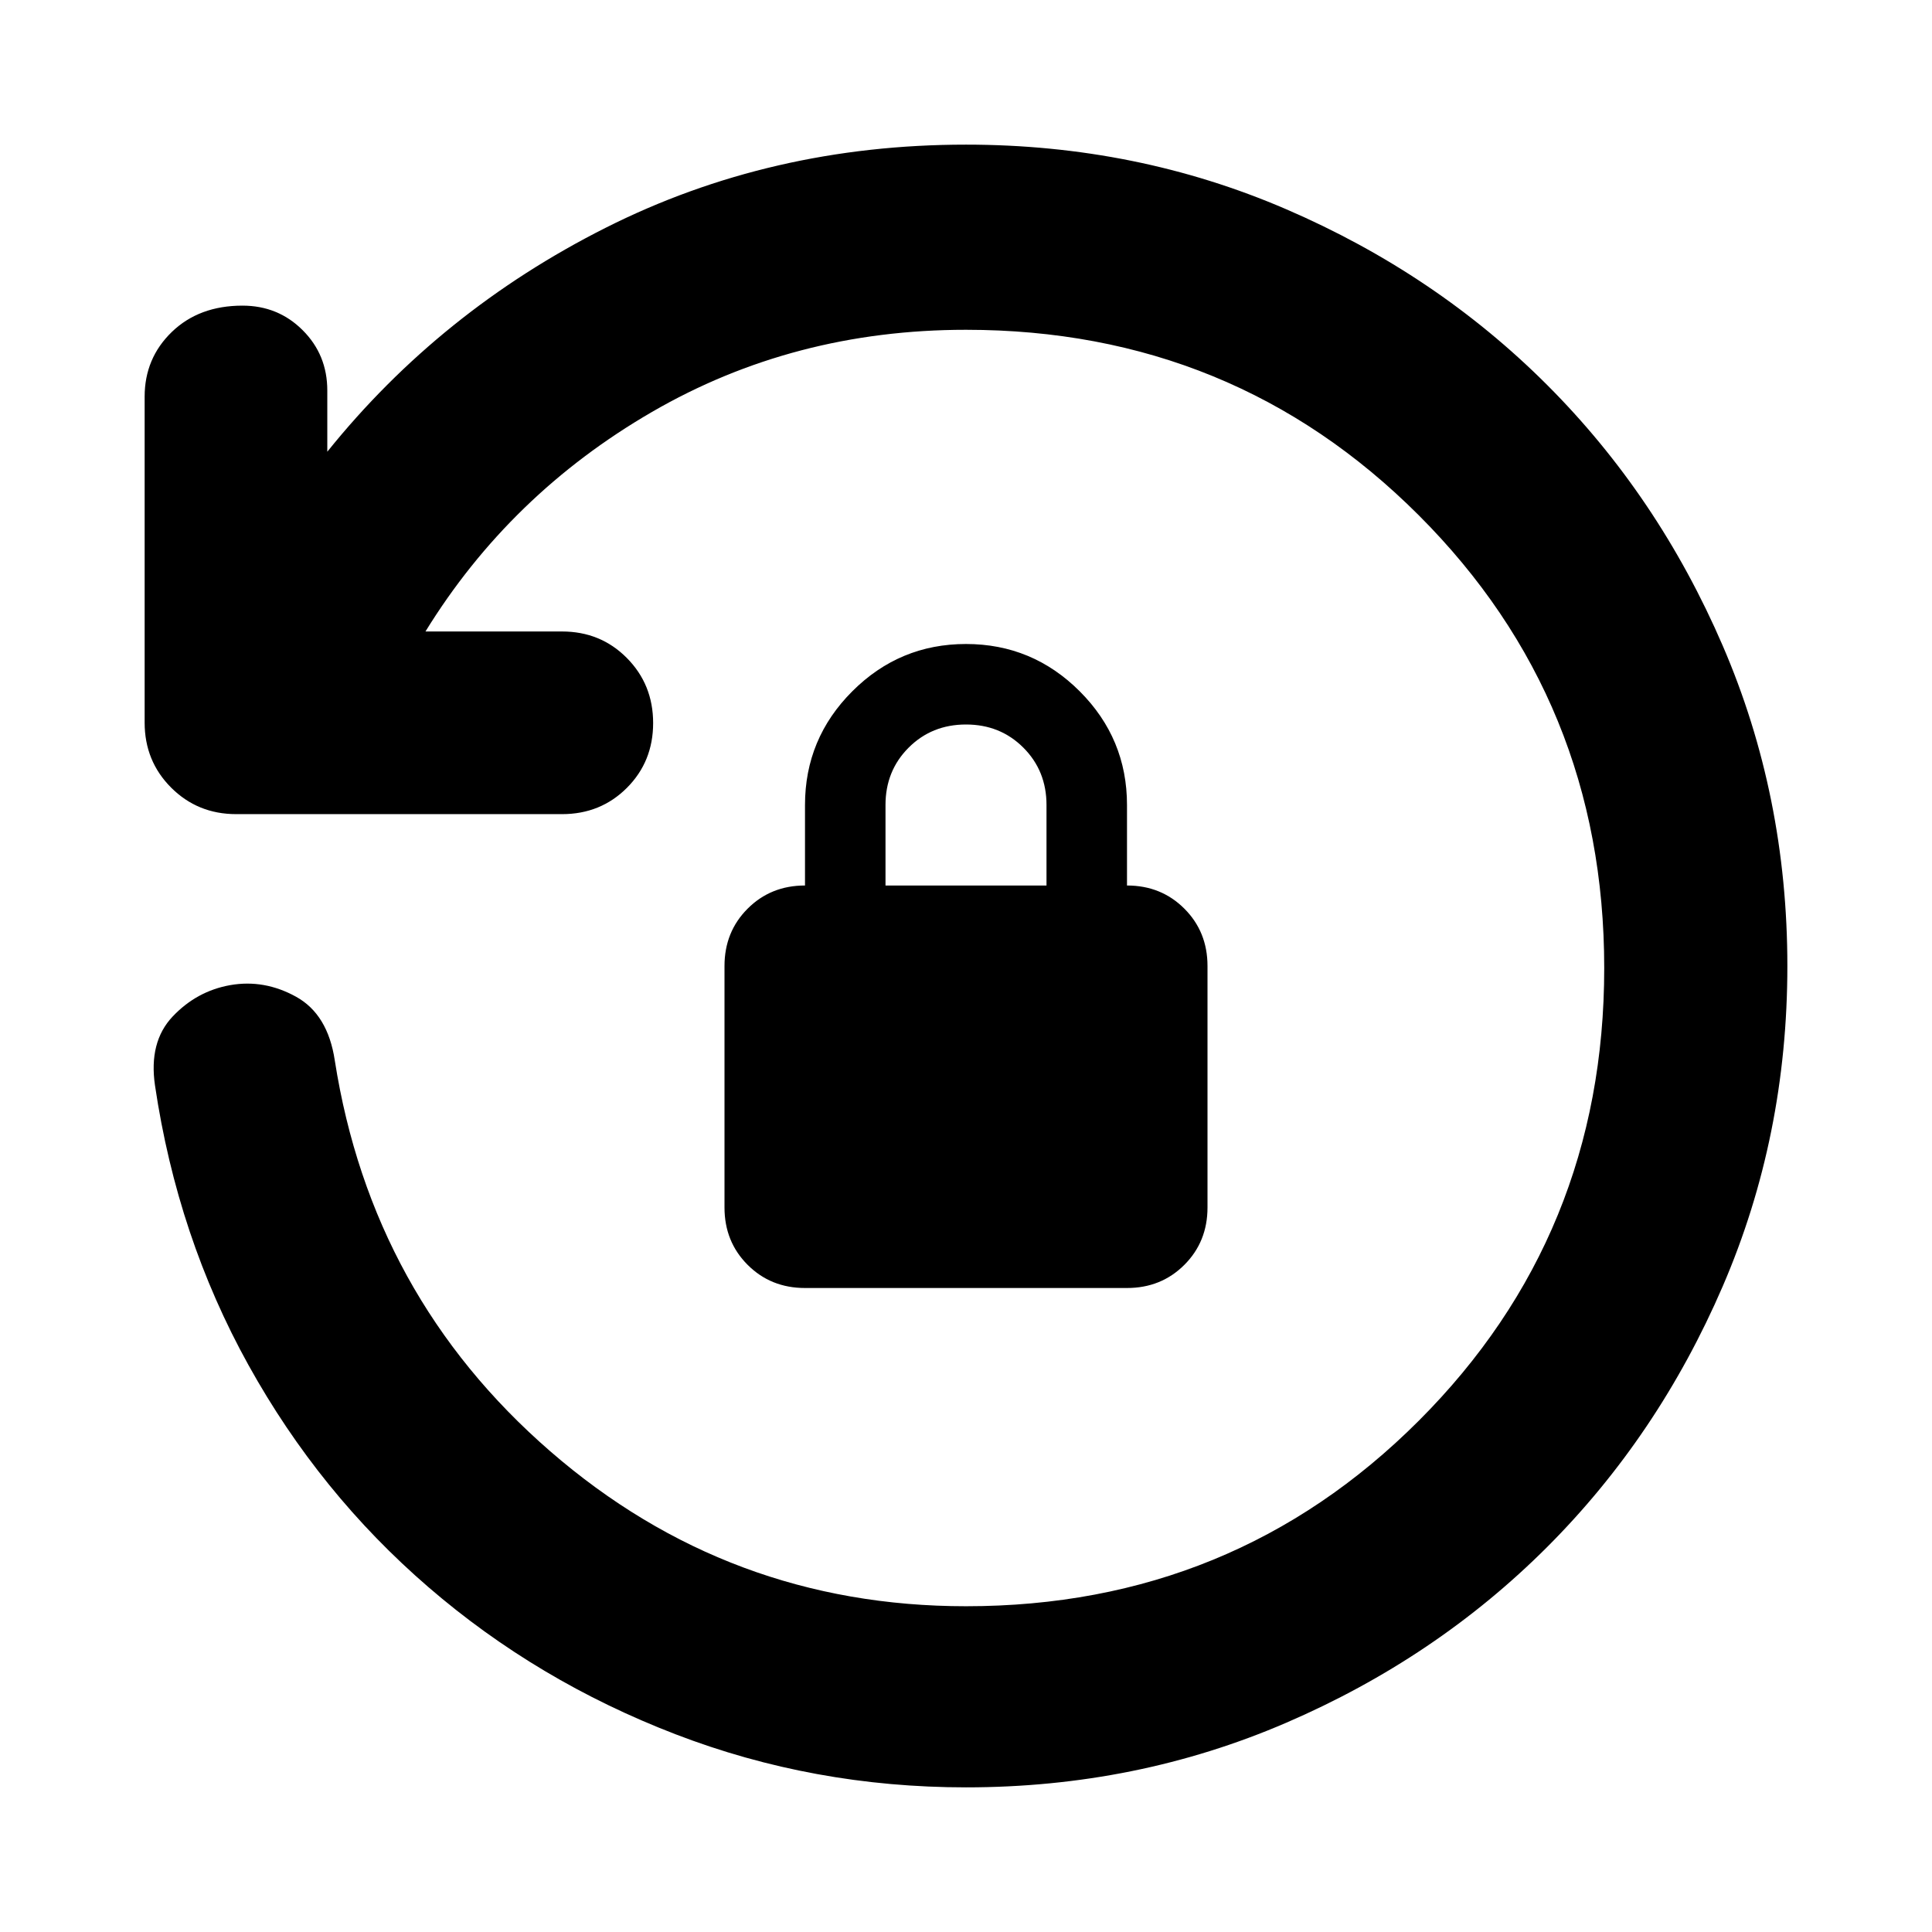 <svg xmlns="http://www.w3.org/2000/svg" height="24" viewBox="0 -960 960 960" width="24"><path d="M888.13-480q0 84.67-32.1 159.11-32.1 74.43-87.29 129.63-55.2 55.19-129.63 87.29-74.44 32.1-159.11 32.1-75.76 0-144.38-26.4-68.62-26.4-122.72-73.07-54.1-46.66-89.41-110.32-35.32-63.67-46.47-138.95-3.19-21.63 8.76-34.28 11.96-12.65 28.63-15.61 16.92-2.96 32.71 5.78t19.23 31.65Q184.7-315.89 273.4-238.88q88.71 77.01 206.6 77.01 132.8 0 224.97-92.16Q797.13-346.2 797.13-479t-92.16-224.97Q612.8-796.13 480-796.13q-85.65 0-156.12 40.87T211.41-646.22h67.87q19.15 0 32.21 13.18 13.05 13.17 13.05 32.32t-13.05 32.21q-13.06 13.05-32.21 13.05H117.37q-19.15 0-32.33-13.17-13.17-13.17-13.17-32.33v-161.91q0-19.15 13.53-32.21 13.53-13.05 35.08-13.05 17.72 0 29.93 12.22 12.22 12.21 12.22 29.93v30.44q56.2-69.9 138.24-111.24 82.04-41.35 179.13-41.35 84.67 0 159.11 32.1 74.43 32.1 129.63 87.29 55.19 55.2 87.29 129.63 32.1 74.44 32.1 159.11ZM400-320q-17 0-28.5-11.5T360-360v-120q0-17 11.5-28.5T400-520v-40q0-33 23.5-56.5T480-640q33 0 56.5 23.5T560-560v40q17 0 28.5 11.5T600-480v120q0 17-11.5 28.5T560-320H400Zm40-200h80v-40q0-17-11.5-28.5T480-600q-17 0-28.5 11.5T440-560v40Z"/></svg>